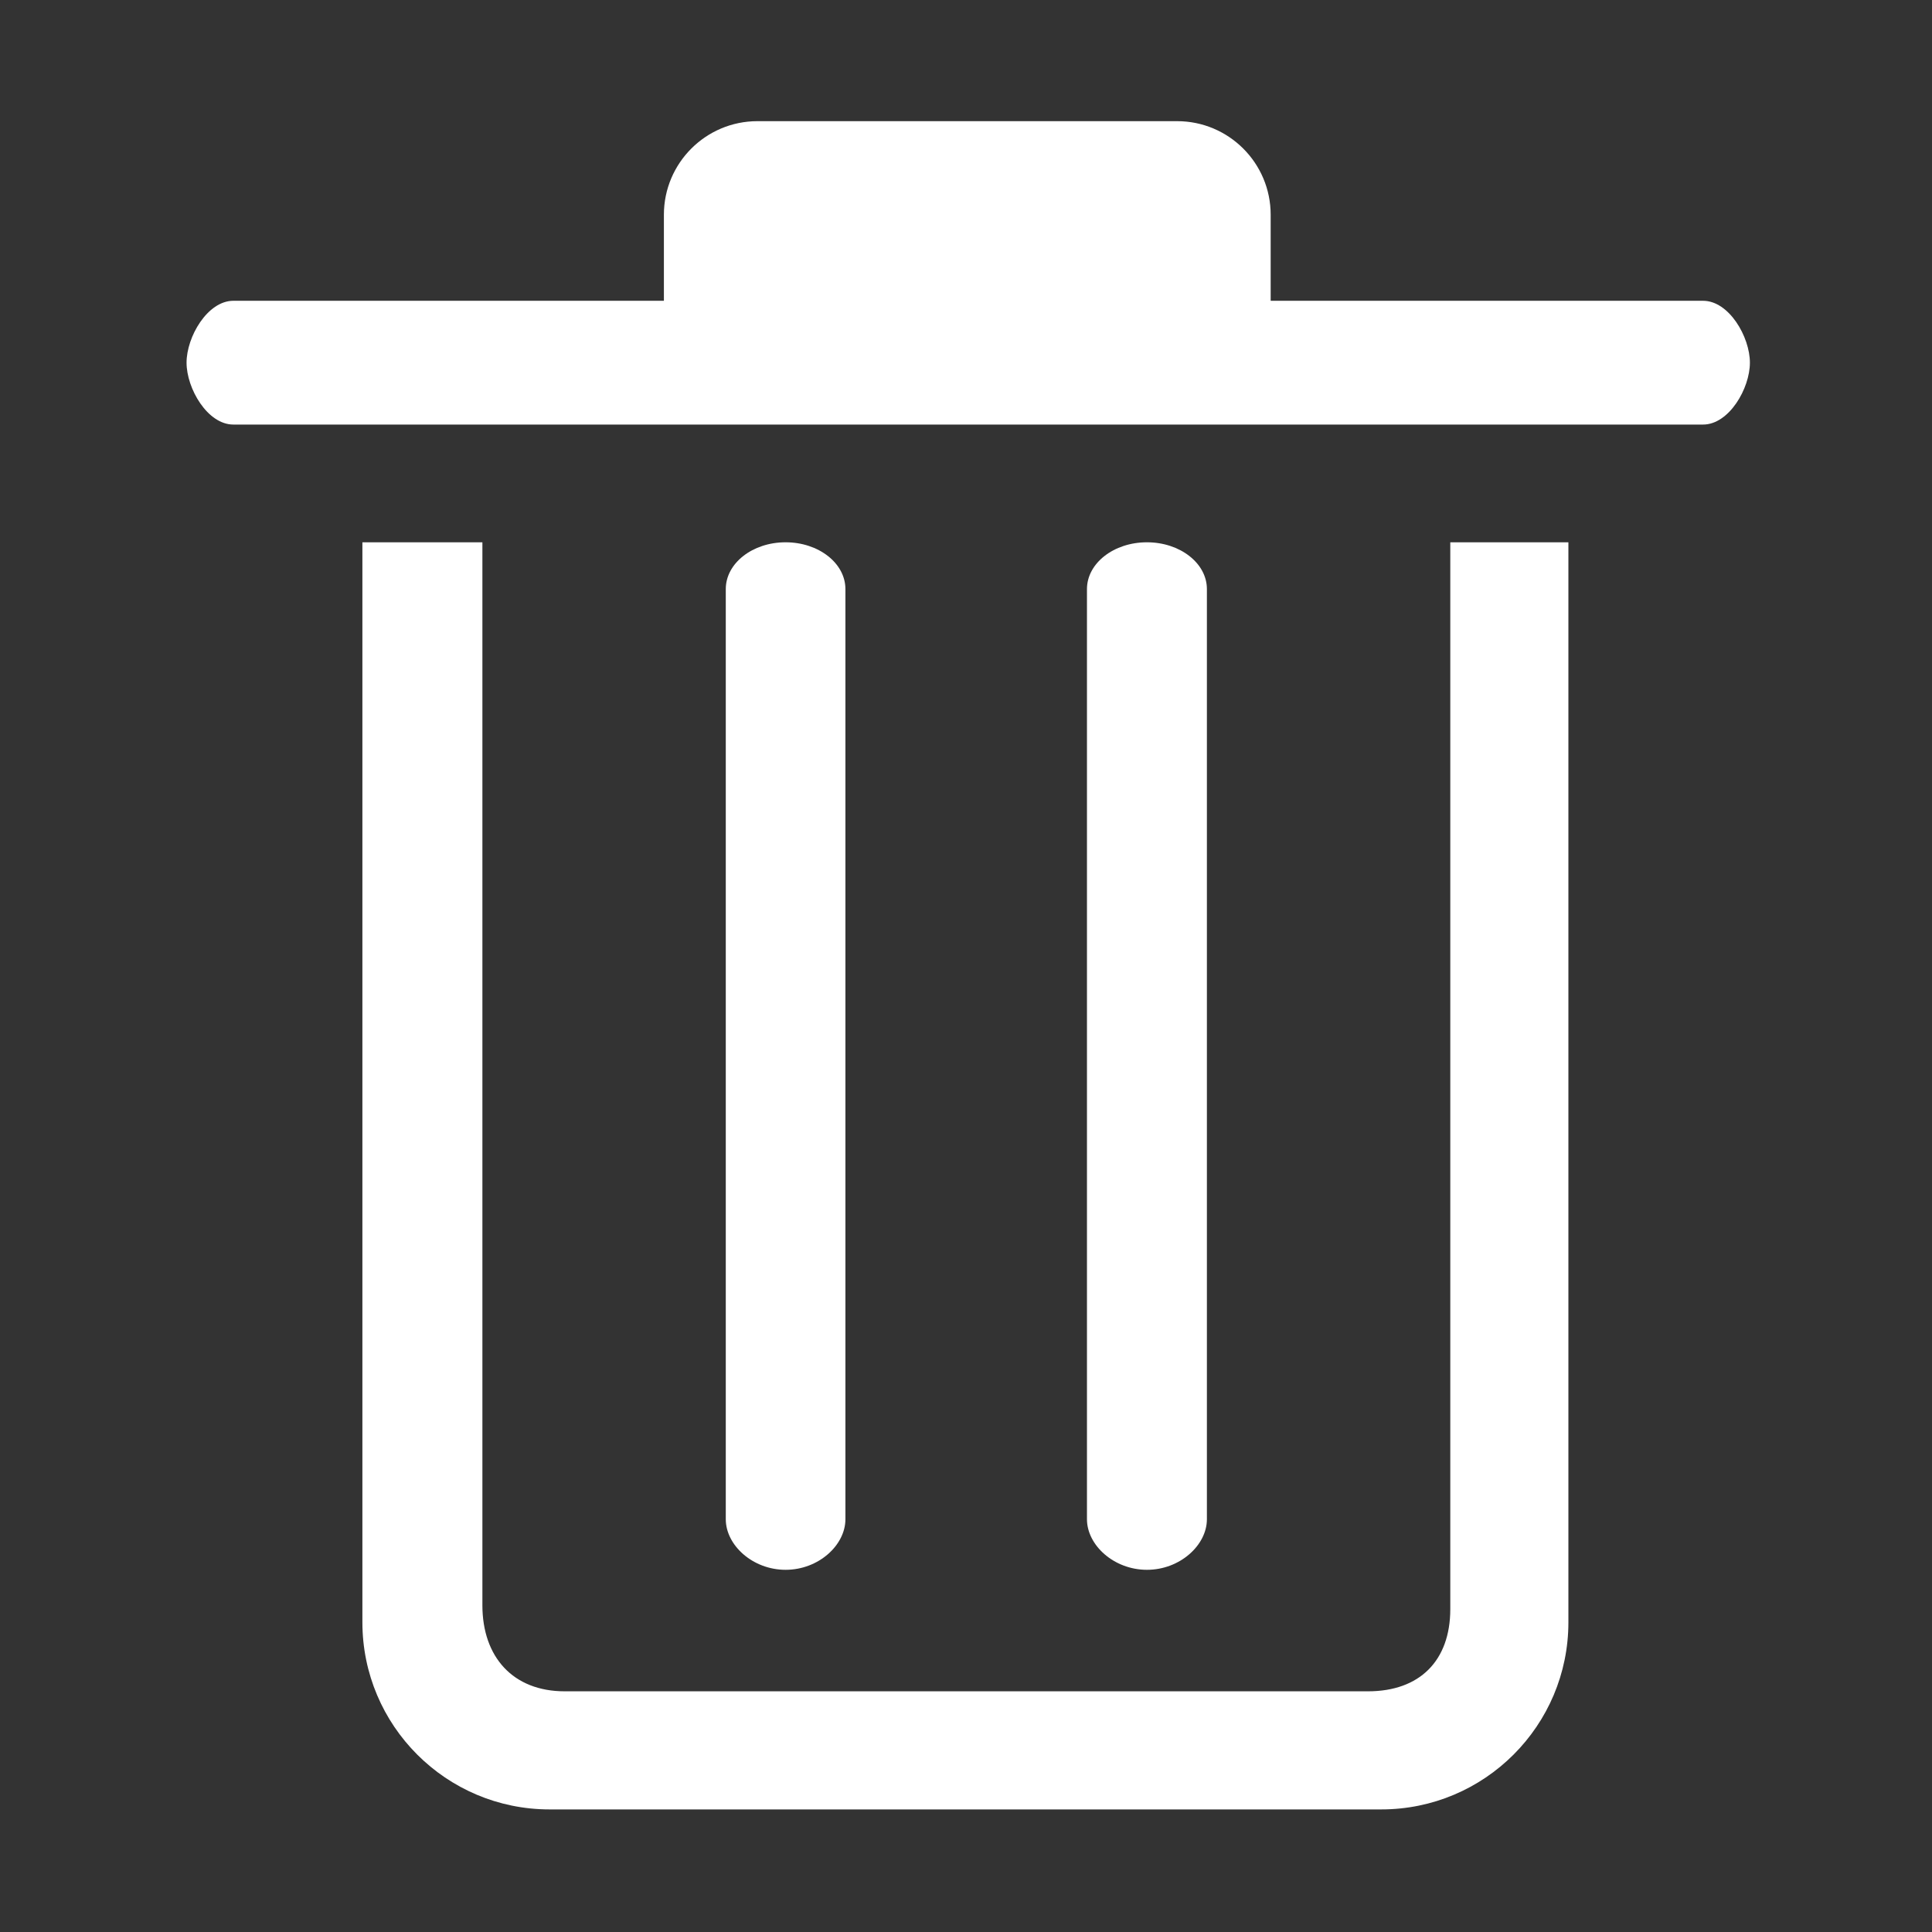 <?xml version="1.0" standalone="no"?><!DOCTYPE svg PUBLIC "-//W3C//DTD SVG 1.1//EN" "http://www.w3.org/Graphics/SVG/1.1/DTD/svg11.dtd"><svg t="1737290465059" class="icon" viewBox="0 0 1024 1024" version="1.1" xmlns="http://www.w3.org/2000/svg" p-id="4267" xmlns:xlink="http://www.w3.org/1999/xlink" width="200" height="200"><rect x="0" y="0" width="1024" height="1024" fill="#333333" stroke="none"/><path d="M768.683 852.828c0 27.392-16.209 43.6-43.601 43.6H299.279c-27.392 0-43.6-18.208-43.6-45.6V287.424h-63.601v572.404c0 54.783 44.417 99.201 99.201 99.201h440.803c54.783 0 99.201-44.418 99.201-99.201V287.424h-62.601v565.404z m-320.596-47.599V312.224c0-13.696-14.18-24.8-31.704-24.8-17.523 0-31.704 11.104-31.704 24.8v493.004c0 13.695 14.181 26.8 31.704 26.8 17.524 0 31.704-13.104 31.704-26.799z m191.595 0V312.224c0-13.696-14.217-24.8-31.786-24.8-17.567 0-31.783 11.104-31.783 24.8v493.004c0 13.695 14.216 26.8 31.783 26.8 17.569 0 31.786-13.104 31.786-26.799z m263.002-645.806H673.481v-45.601c0-27.391-22.208-49.6-49.601-49.6h-222.4c-27.392 0-49.601 22.209-49.601 49.6v45.601H123.678c-13.708 0-24.8 19.104-24.8 32.8s11.092 32.801 24.8 32.801h779.005c13.708 0 24.8-19.105 24.8-32.801s-11.091-32.8-24.799-32.8z" p-id="4268" fill="#ffffff"></path></svg>